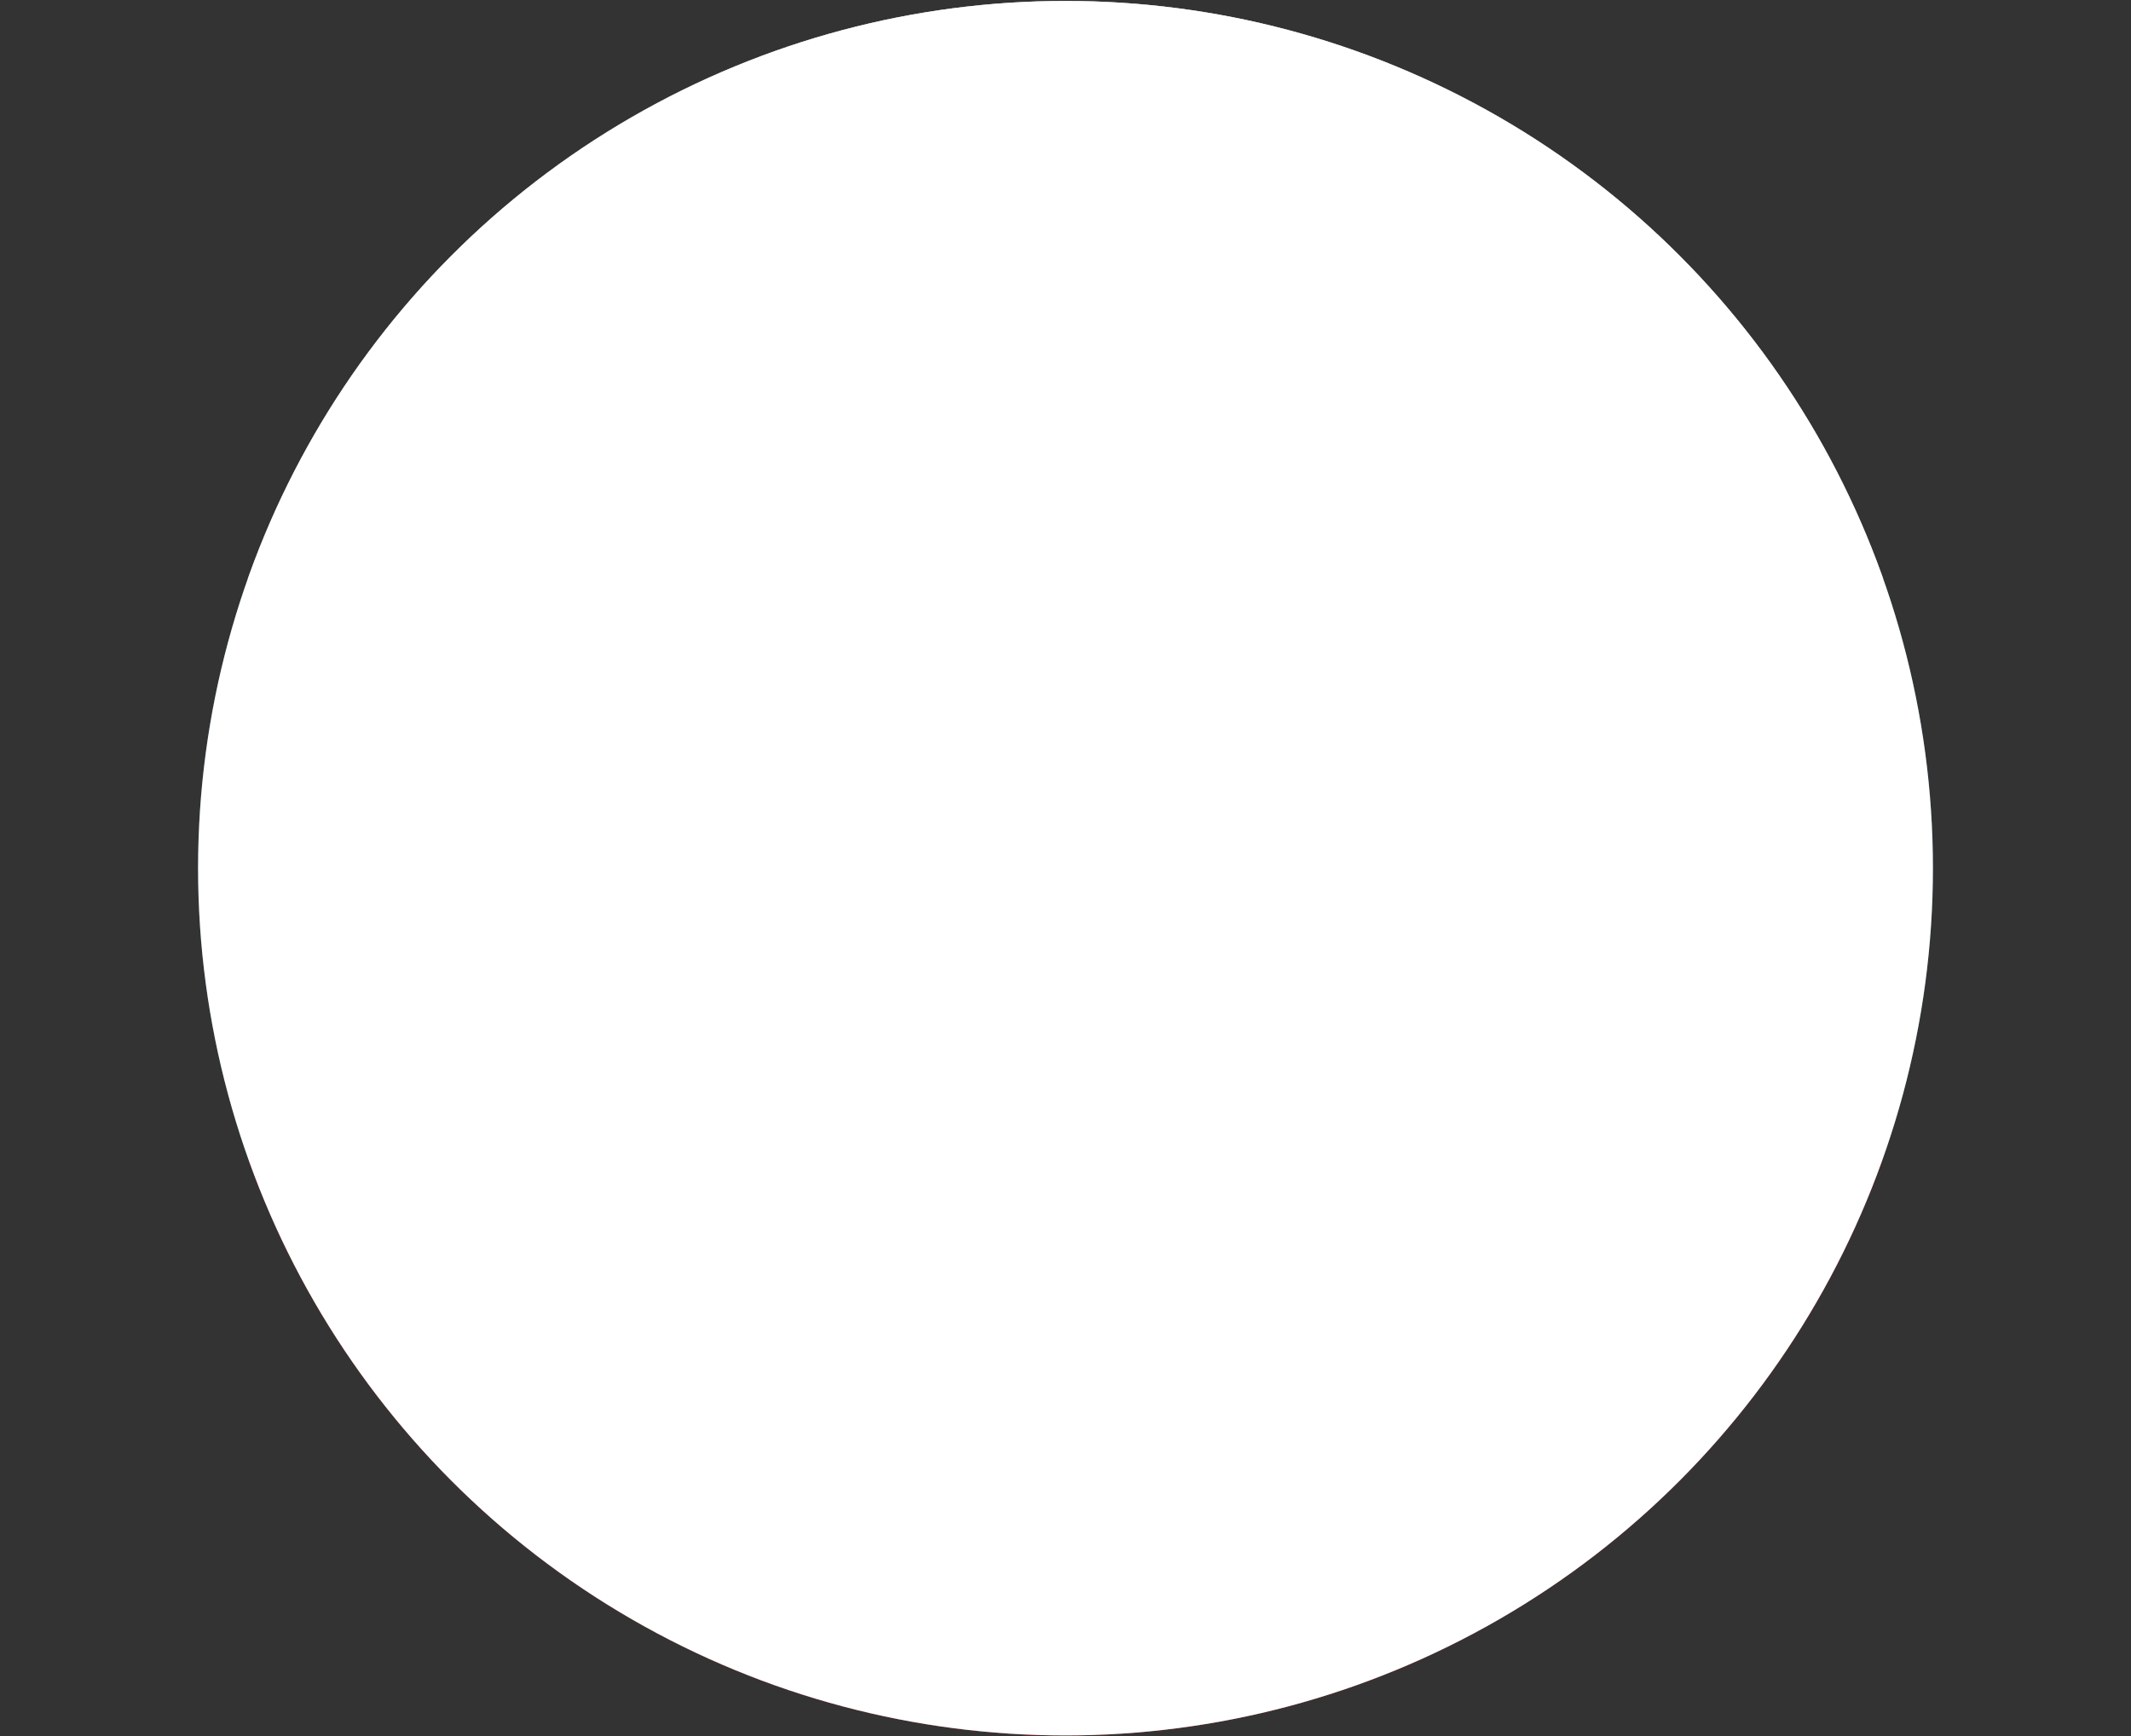 <svg xmlns="http://www.w3.org/2000/svg" xmlns:xlink="http://www.w3.org/1999/xlink" viewBox="0 0 113.18 92.24"><rect x="0" y="0" width="113.18" height="92.24" fill="#333333" stroke="none"/><defs><style>.cls-1{fill:none;}.cls-2{isolation:isolate;}.cls-3{clip-path:url(#clip-path);}.cls-10,.cls-4{fill:#fff;}.cls-5{clip-path:url(#clip-path-2);}.cls-6{fill:#0080cf;}.cls-6,.cls-8{opacity:0.6;}.cls-10,.cls-6,.cls-7,.cls-8{mix-blend-mode:multiply;}.cls-7{fill:#ff1d23;}.cls-8{fill:url(#radial-gradient);}.cls-9{opacity:0.7;fill:url(#radial-gradient-2);}</style><clipPath id="clip-path"><circle class="cls-1" cx="-61.24" cy="46.35" r="46.07"/></clipPath><clipPath id="clip-path-2"><circle class="cls-1" cx="56.59" cy="46.12" r="46.07"/></clipPath><radialGradient id="radial-gradient" cx="66.02" cy="51.36" r="46.07" gradientTransform="matrix(0, 1, -1, 0, 107.96, -19.9)" gradientUnits="userSpaceOnUse"><stop offset="0" stop-color="#fff" stop-opacity="0"/><stop offset="0.35" stop-color="#fbfbfb" stop-opacity="0.02"/><stop offset="0.53" stop-color="#eeedec" stop-opacity="0.11"/><stop offset="0.67" stop-color="#d8d6d2" stop-opacity="0.25"/><stop offset="0.79" stop-color="#b8b5ae" stop-opacity="0.44"/><stop offset="0.9" stop-color="#908b80" stop-opacity="0.7"/><stop offset="1" stop-color="#605949"/></radialGradient><radialGradient id="radial-gradient-2" cx="52.91" cy="-34.48" r="27.21" gradientTransform="matrix(0, 1.33, -1.15, 0, 29.46, -26.77)" gradientUnits="userSpaceOnUse"><stop offset="0" stop-color="#fff"/><stop offset="1" stop-color="#fff" stop-opacity="0"/></radialGradient></defs><title>Artboard 32</title><g class="cls-2"><g id="objects"><g class="cls-3"><rect class="cls-4" x="-138.87" y="38.33" width="156.89" height="16.05"/></g><g class="cls-5"><rect class="cls-4" x="0.06" y="0.04" width="113.11" height="30.72"/><rect class="cls-6" x="0.03" y="30.76" width="113.11" height="30.72"/><rect class="cls-7" x="0.01" y="61.48" width="113.11" height="30.72"/></g><circle class="cls-8" cx="56.59" cy="46.12" r="46.07" transform="translate(9.09 101.56) rotate(-88.59)"/><ellipse class="cls-9" cx="56.89" cy="33.93" rx="31.43" ry="36.22" transform="translate(21.56 89.97) rotate(-88.59)"/><circle class="cls-10" cx="56.59" cy="46.12" r="46.07"/></g></g></svg>